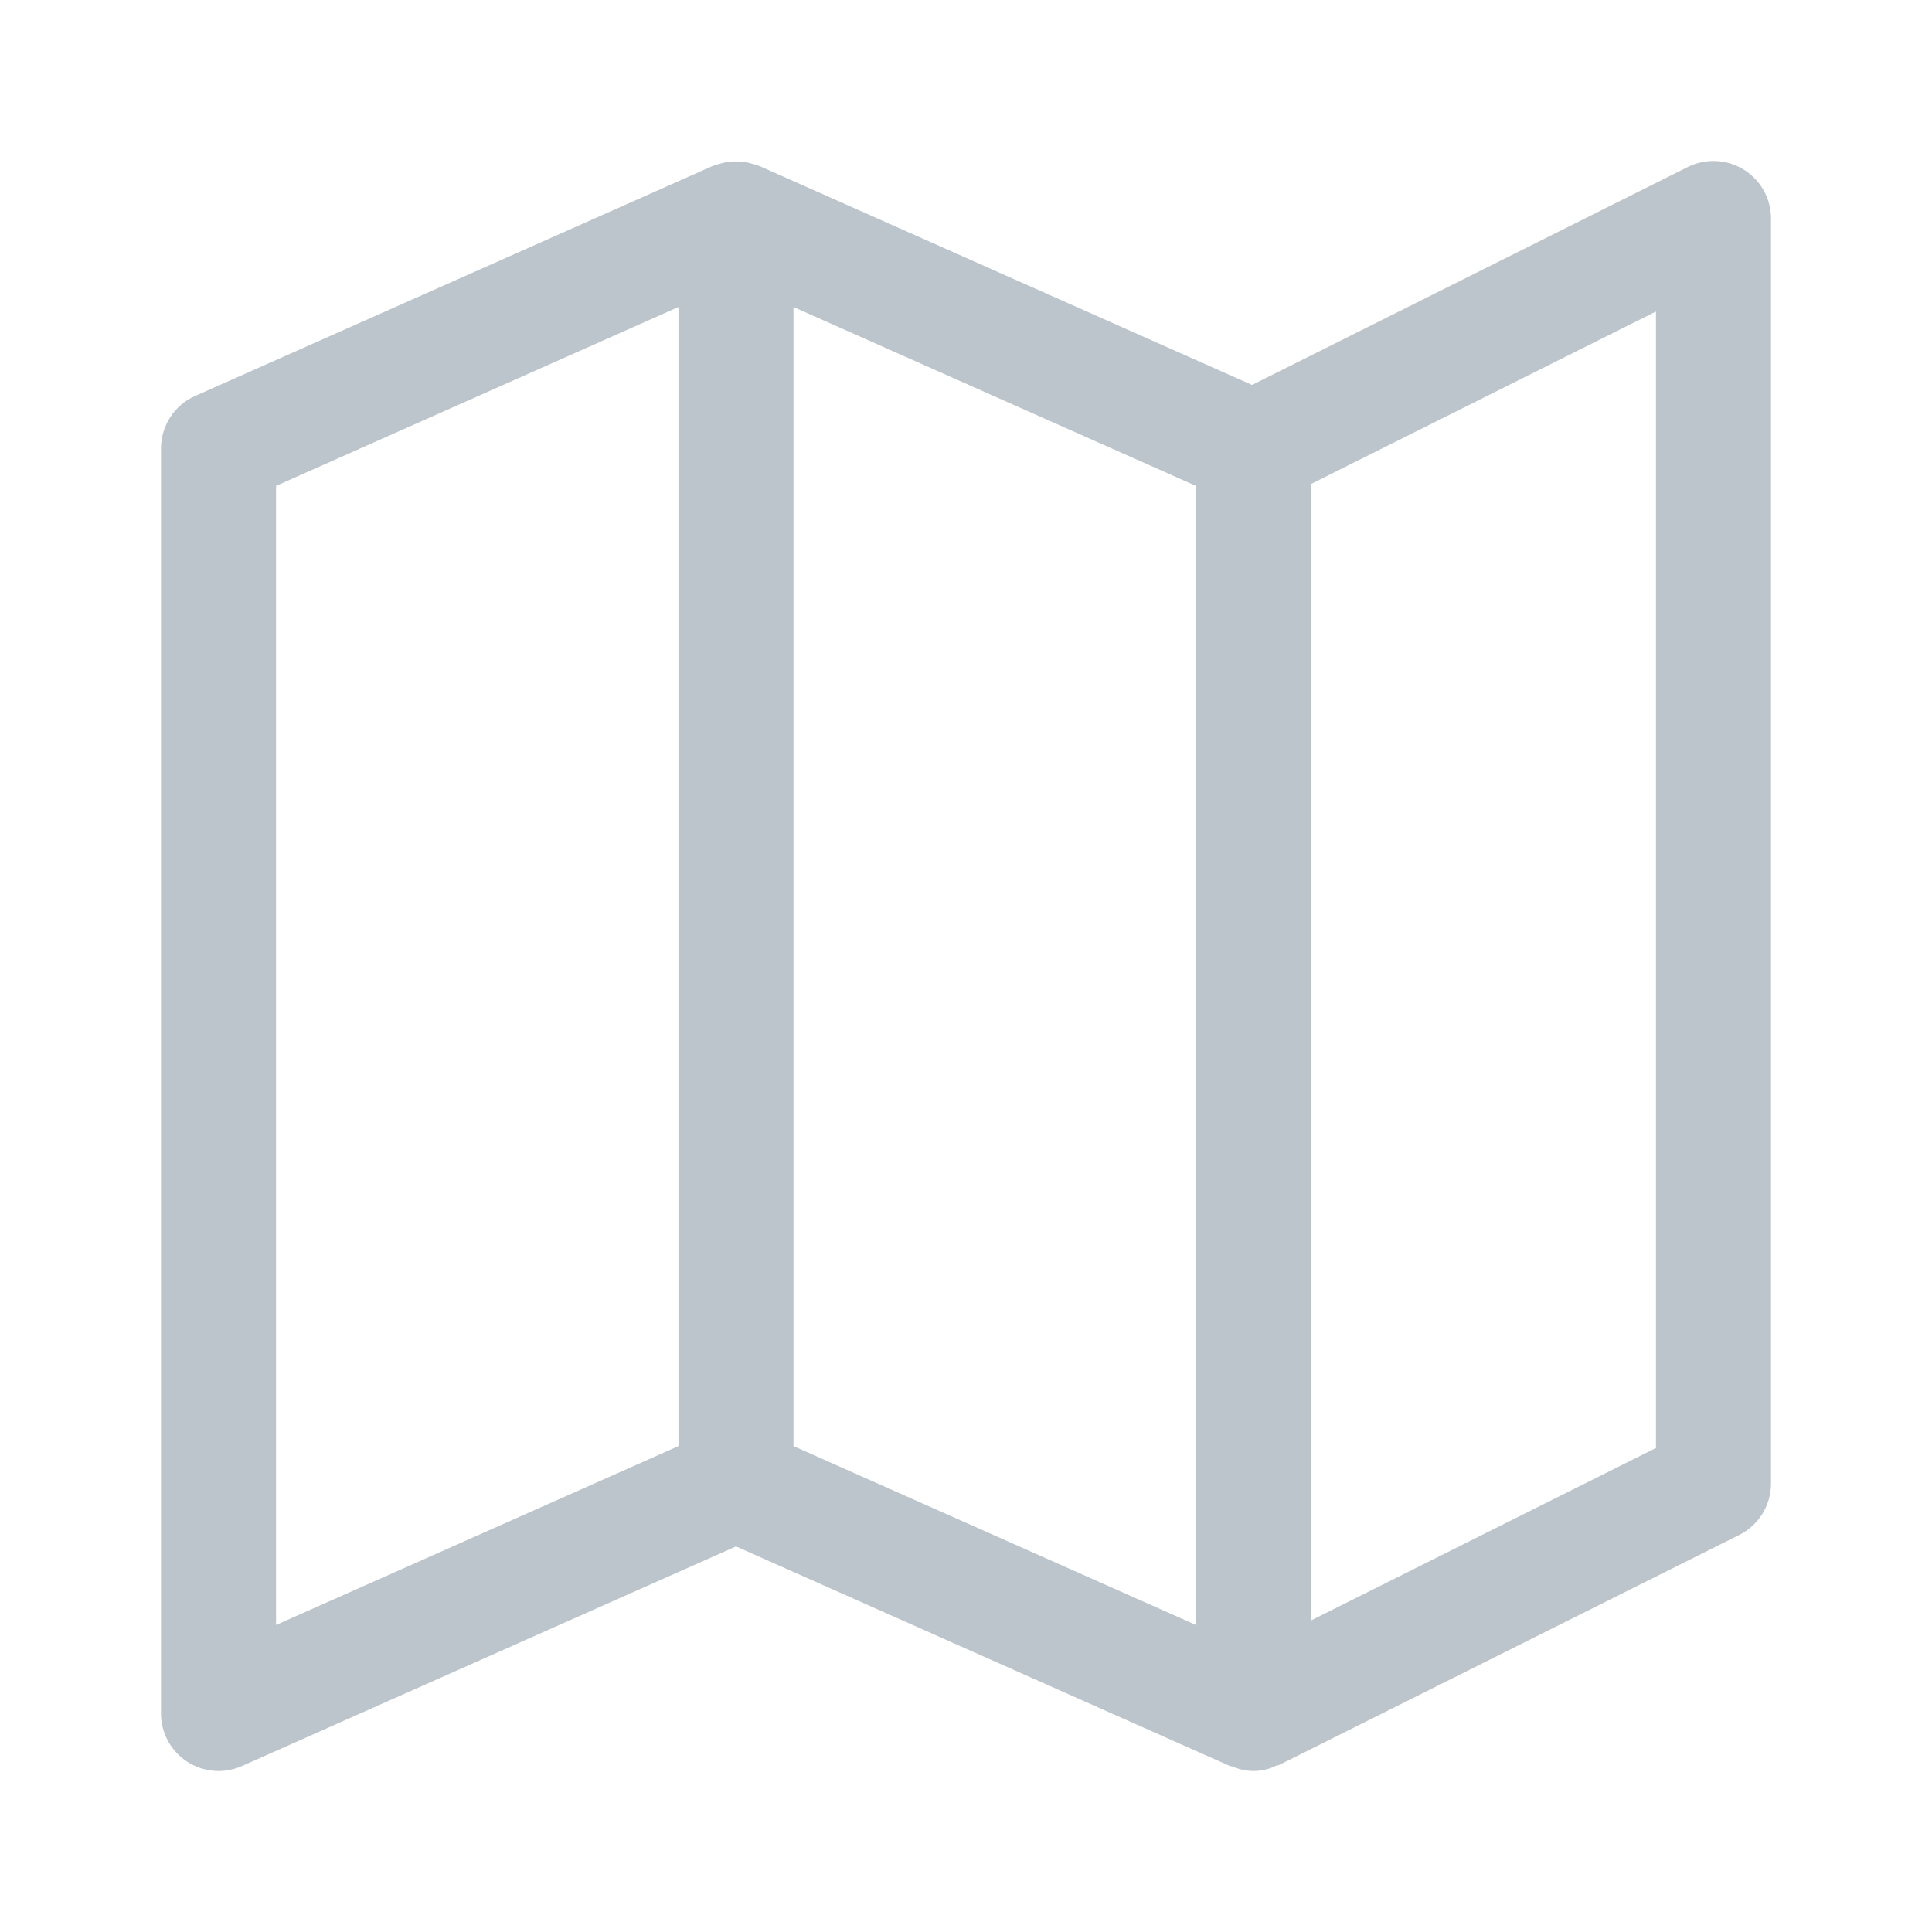<svg width="24" height="24" viewBox="0 0 24 24" fill="none" xmlns="http://www.w3.org/2000/svg">
<path d="M21.286 2C21.175 2 21.065 2.026 20.966 2.075L15.553 4.782L9.433 2.062C9.423 2.058 9.411 2.057 9.401 2.052C9.373 2.042 9.345 2.034 9.316 2.027C9.288 2.019 9.259 2.013 9.23 2.009C9.172 2.004 9.114 2.004 9.056 2.009C9.027 2.013 8.998 2.019 8.969 2.027C8.941 2.034 8.912 2.042 8.885 2.052C8.874 2.057 8.863 2.057 8.853 2.062L2.424 4.919C2.166 5.033 2 5.289 2 5.572V21.286C2 21.527 2.122 21.753 2.325 21.884C2.528 22.016 2.783 22.037 3.004 21.939L9.143 19.21L15.281 21.939C15.292 21.943 15.303 21.939 15.314 21.945C15.487 22.022 15.685 22.018 15.855 21.933C15.866 21.928 15.879 21.933 15.89 21.925L21.605 19.068C21.847 18.947 22 18.699 22 18.429V2.715C22 2.32 21.68 2 21.286 2ZM8.428 17.964L3.429 20.186V6.036L8.428 3.814V17.964ZM14.857 20.186L9.857 17.964V3.814L14.857 6.036V20.186ZM20.571 17.987L16.285 20.13V6.013L20.571 3.87V17.987Z" fill="#BCC5CC"/>
</svg>
